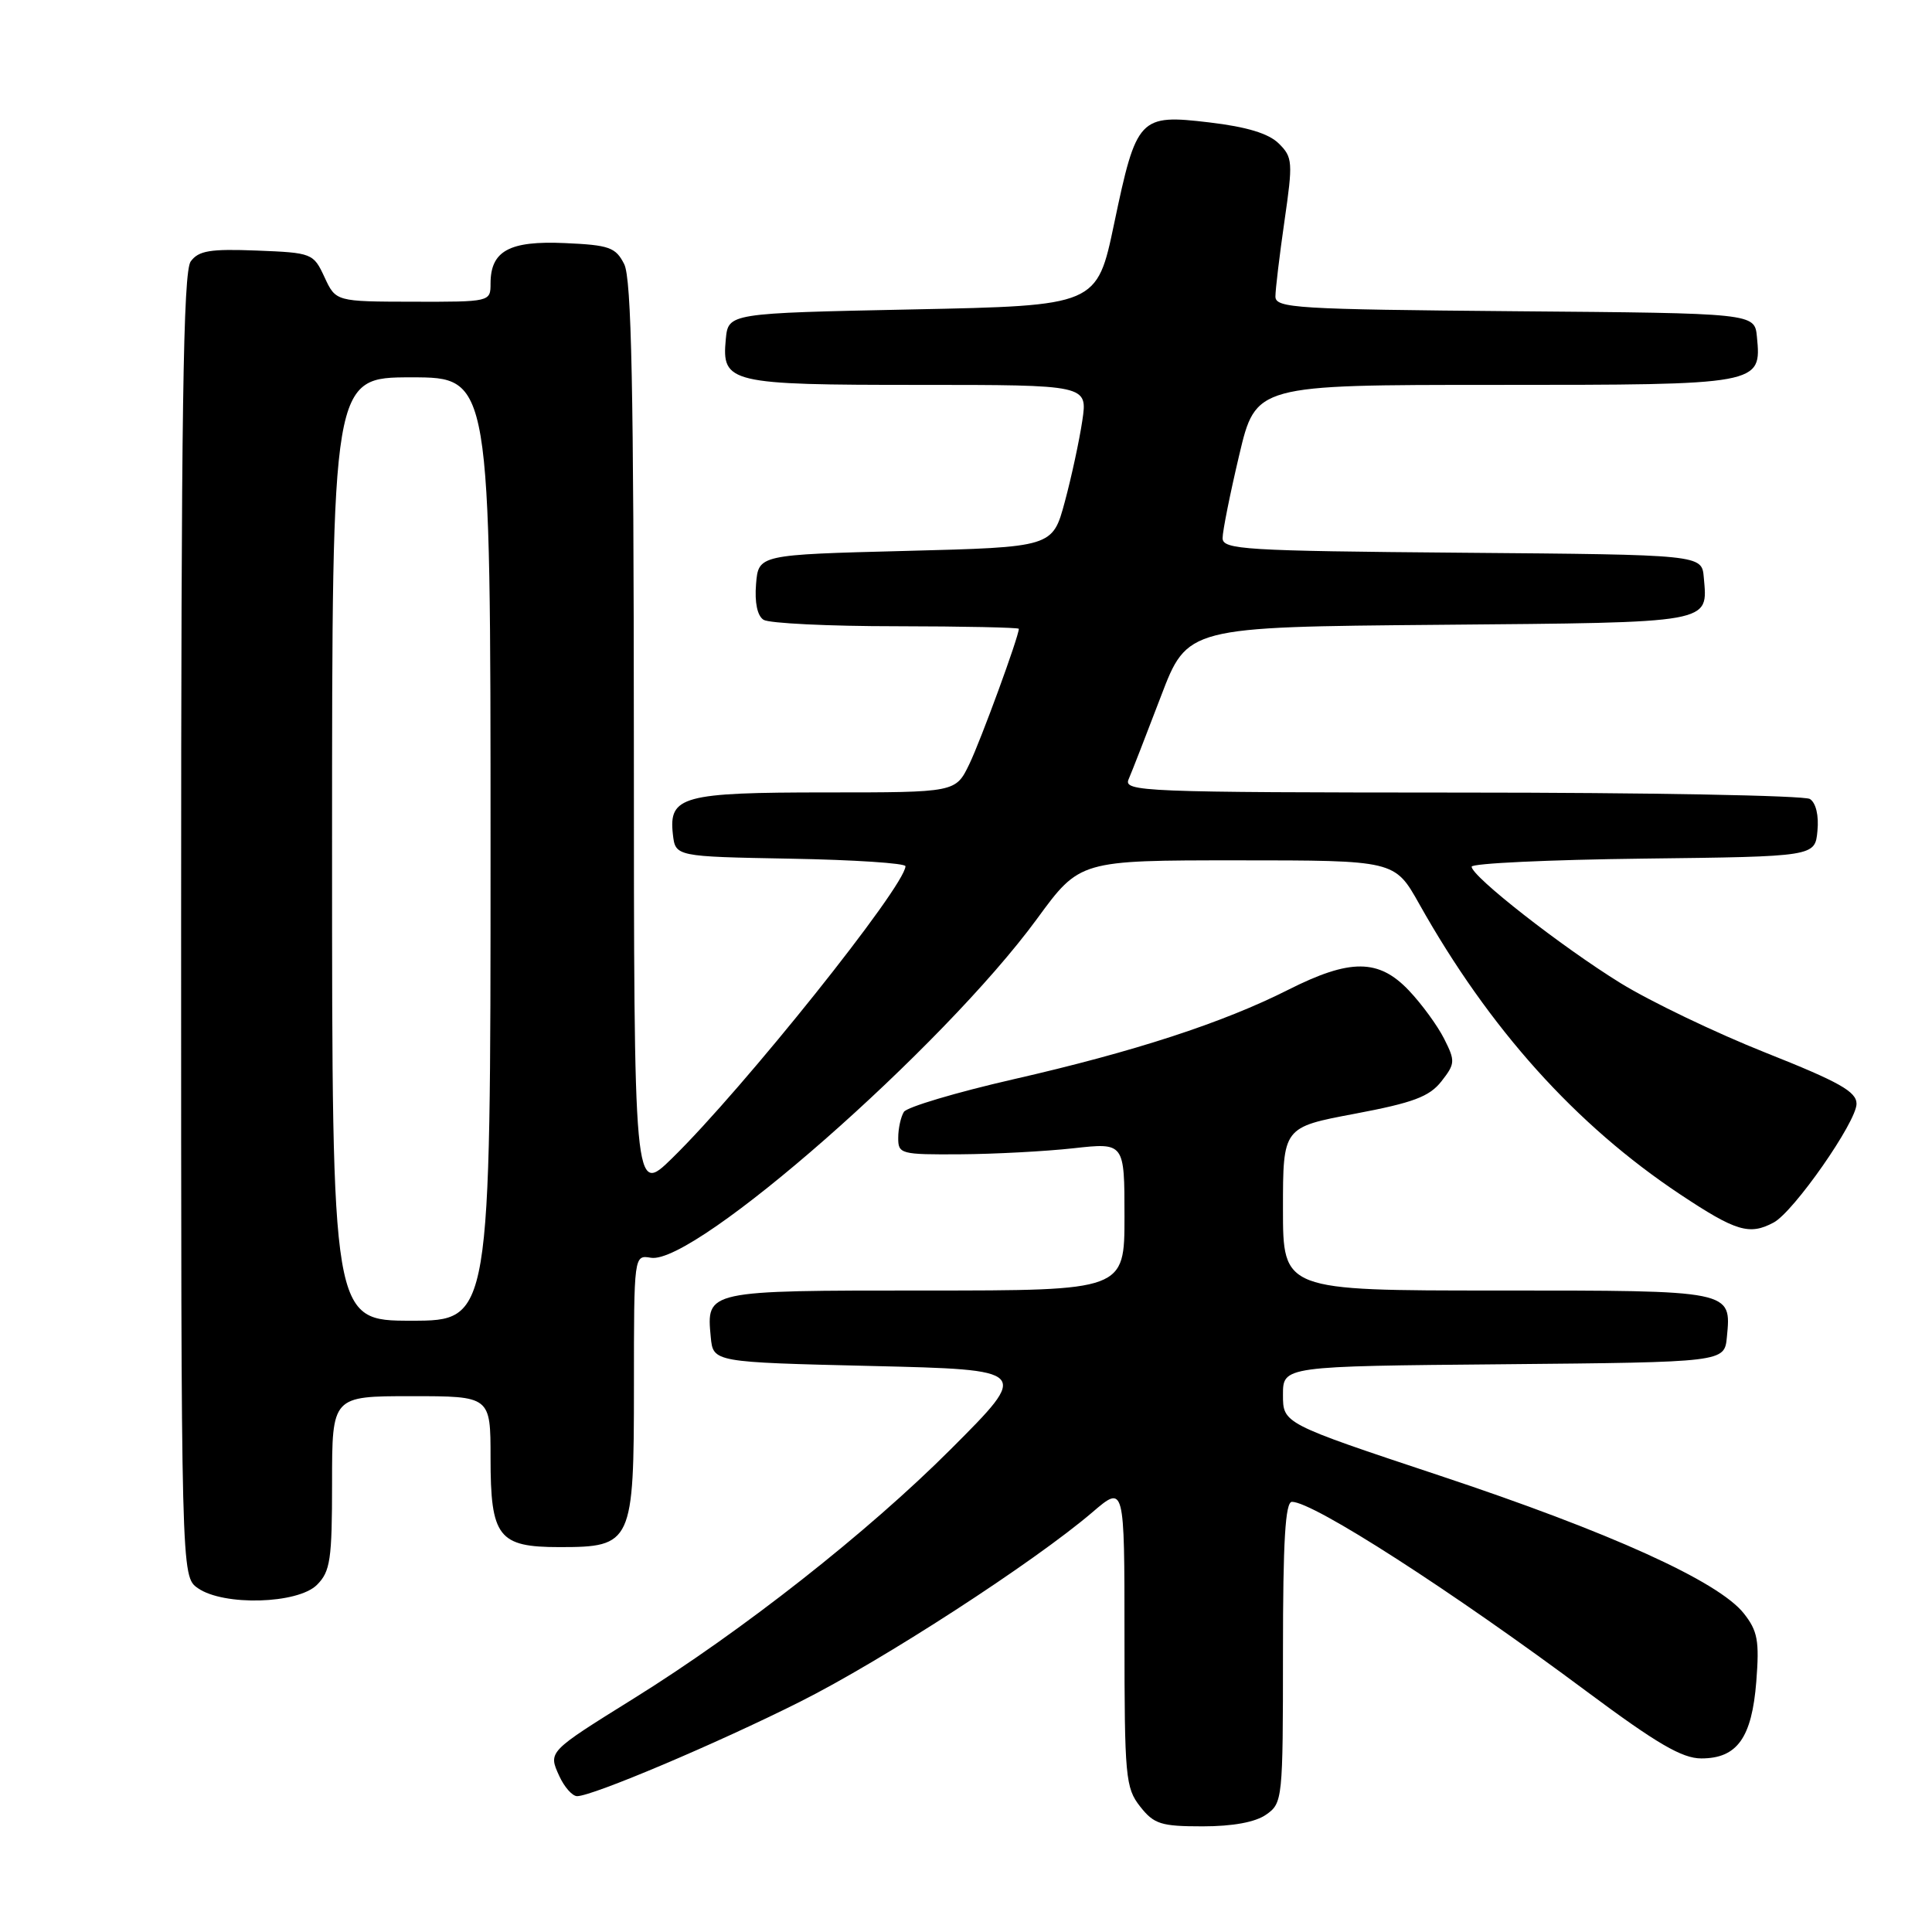 <?xml version="1.0" encoding="UTF-8" standalone="no"?>
<!DOCTYPE svg PUBLIC "-//W3C//DTD SVG 1.1//EN" "http://www.w3.org/Graphics/SVG/1.1/DTD/svg11.dtd" >
<svg xmlns="http://www.w3.org/2000/svg" xmlns:xlink="http://www.w3.org/1999/xlink" version="1.1" viewBox="0 0 256 256">
 <g >
 <path fill="currentColor"
d=" M 167.78 240.44 C 169.95 238.92 170.00 238.42 170.00 218.94 C 170.00 204.17 170.31 199.00 171.19 199.00 C 174.02 199.00 192.32 210.77 210.33 224.19 C 219.55 231.05 222.89 233.00 225.43 233.00 C 230.18 233.00 232.13 230.28 232.72 222.80 C 233.14 217.41 232.90 216.11 231.06 213.78 C 227.69 209.53 213.35 203.03 190.75 195.52 C 170.00 188.62 170.00 188.62 170.00 184.82 C 170.00 181.03 170.00 181.03 199.25 180.77 C 228.50 180.50 228.50 180.50 228.82 177.18 C 229.42 170.95 229.68 171.00 198.38 171.00 C 170.00 171.00 170.00 171.00 170.00 160.18 C 170.00 149.37 170.00 149.37 179.51 147.58 C 187.25 146.12 189.39 145.32 190.99 143.29 C 192.82 140.95 192.85 140.60 191.36 137.65 C 190.49 135.92 188.39 133.04 186.69 131.25 C 182.69 127.03 178.91 127.01 170.72 131.14 C 162.05 135.52 150.32 139.35 134.24 143.02 C 126.69 144.75 120.18 146.69 119.77 147.33 C 119.37 147.97 119.02 149.51 119.02 150.75 C 119.00 152.91 119.34 153.00 127.25 152.95 C 131.79 152.92 138.54 152.56 142.25 152.15 C 149.00 151.40 149.00 151.40 149.00 161.20 C 149.00 171.00 149.00 171.00 122.62 171.00 C 93.52 171.00 93.59 170.98 94.18 177.18 C 94.50 180.50 94.50 180.50 115.50 181.00 C 136.50 181.50 136.50 181.50 126.00 192.01 C 115.00 203.02 98.37 216.10 84.00 225.04 C 72.57 232.16 72.63 232.09 74.11 235.34 C 74.78 236.80 75.84 238.00 76.47 238.00 C 78.50 238.00 95.00 231.02 106.01 225.49 C 116.91 220.03 137.02 206.99 144.75 200.38 C 149.00 196.74 149.00 196.74 149.00 216.74 C 149.00 235.45 149.13 236.90 151.07 239.37 C 152.91 241.71 153.84 242.00 159.35 242.00 C 163.35 242.00 166.35 241.45 167.78 240.44 Z  M 42.00 210.00 C 43.77 208.23 44.00 206.67 44.00 196.50 C 44.00 185.00 44.00 185.00 54.50 185.00 C 65.00 185.00 65.00 185.00 65.00 193.17 C 65.00 203.68 66.03 205.00 74.15 205.00 C 83.76 205.00 84.00 204.49 84.00 183.64 C 84.00 166.28 84.00 166.28 86.25 166.66 C 92.07 167.63 124.93 138.79 137.41 121.75 C 143.08 114.00 143.08 114.00 163.94 114.00 C 184.81 114.00 184.81 114.00 188.04 119.75 C 197.33 136.31 208.78 149.05 222.63 158.26 C 230.02 163.17 231.81 163.71 235.02 161.99 C 237.69 160.56 246.00 148.65 246.00 146.26 C 246.00 144.65 243.71 143.36 233.96 139.49 C 227.34 136.86 218.70 132.71 214.75 130.28 C 206.94 125.46 195.00 116.13 195.00 114.84 C 195.00 114.40 205.24 113.92 217.75 113.77 C 240.50 113.50 240.50 113.50 240.82 110.10 C 241.02 108.06 240.62 106.38 239.82 105.87 C 239.10 105.41 218.31 105.02 193.64 105.02 C 151.30 105.00 148.83 104.90 149.55 103.25 C 149.97 102.29 151.89 97.35 153.82 92.29 C 157.33 83.08 157.33 83.08 190.70 82.79 C 227.26 82.47 226.29 82.65 225.76 76.50 C 225.50 73.50 225.50 73.50 193.75 73.24 C 164.82 73.00 162.00 72.82 162.00 71.30 C 162.00 70.37 162.99 65.43 164.20 60.31 C 166.40 51.00 166.40 51.00 198.13 51.00 C 233.35 51.00 233.42 50.99 232.80 44.62 C 232.50 41.50 232.50 41.50 200.75 41.24 C 171.76 40.99 169.00 40.83 169.00 39.29 C 169.00 38.36 169.54 33.86 170.20 29.28 C 171.33 21.47 171.29 20.84 169.45 19.02 C 168.11 17.69 165.23 16.81 160.24 16.22 C 150.96 15.12 150.59 15.51 147.63 29.63 C 145.35 40.50 145.35 40.50 120.93 41.00 C 96.50 41.50 96.50 41.50 96.17 44.96 C 95.62 50.76 96.63 51.00 121.75 51.00 C 144.12 51.00 144.12 51.00 143.41 55.75 C 143.02 58.36 141.98 63.20 141.09 66.50 C 139.47 72.50 139.47 72.50 119.99 73.00 C 100.50 73.50 100.50 73.50 100.18 77.40 C 99.98 79.84 100.35 81.61 101.18 82.13 C 101.91 82.59 109.81 82.98 118.75 82.98 C 127.69 82.99 135.00 83.15 135.00 83.32 C 135.00 84.34 129.97 98.08 128.44 101.25 C 126.63 105.00 126.63 105.00 109.51 105.00 C 90.43 105.00 88.59 105.50 89.16 110.55 C 89.50 113.50 89.50 113.50 104.75 113.78 C 113.14 113.93 119.99 114.38 119.98 114.78 C 119.92 117.44 98.52 144.22 89.07 153.46 C 84.00 158.42 84.00 158.42 83.99 97.96 C 83.97 51.33 83.68 36.93 82.71 35.00 C 81.58 32.77 80.74 32.47 74.84 32.21 C 67.49 31.88 65.00 33.24 65.00 37.57 C 65.00 39.99 64.94 40.00 54.75 39.98 C 44.50 39.96 44.50 39.96 43.00 36.73 C 41.53 33.56 41.36 33.49 34.02 33.20 C 27.85 32.96 26.32 33.21 25.27 34.64 C 24.27 36.02 24.00 54.42 24.00 122.63 C 24.00 208.89 24.00 208.89 26.22 210.44 C 29.62 212.82 39.46 212.54 42.00 210.00 Z  M 44.00 112.50 C 44.00 50.00 44.00 50.00 54.50 50.00 C 65.00 50.00 65.00 50.00 65.00 112.50 C 65.00 175.00 65.00 175.00 54.50 175.00 C 44.00 175.00 44.00 175.00 44.00 112.50 Z "/>
</g>
</svg>